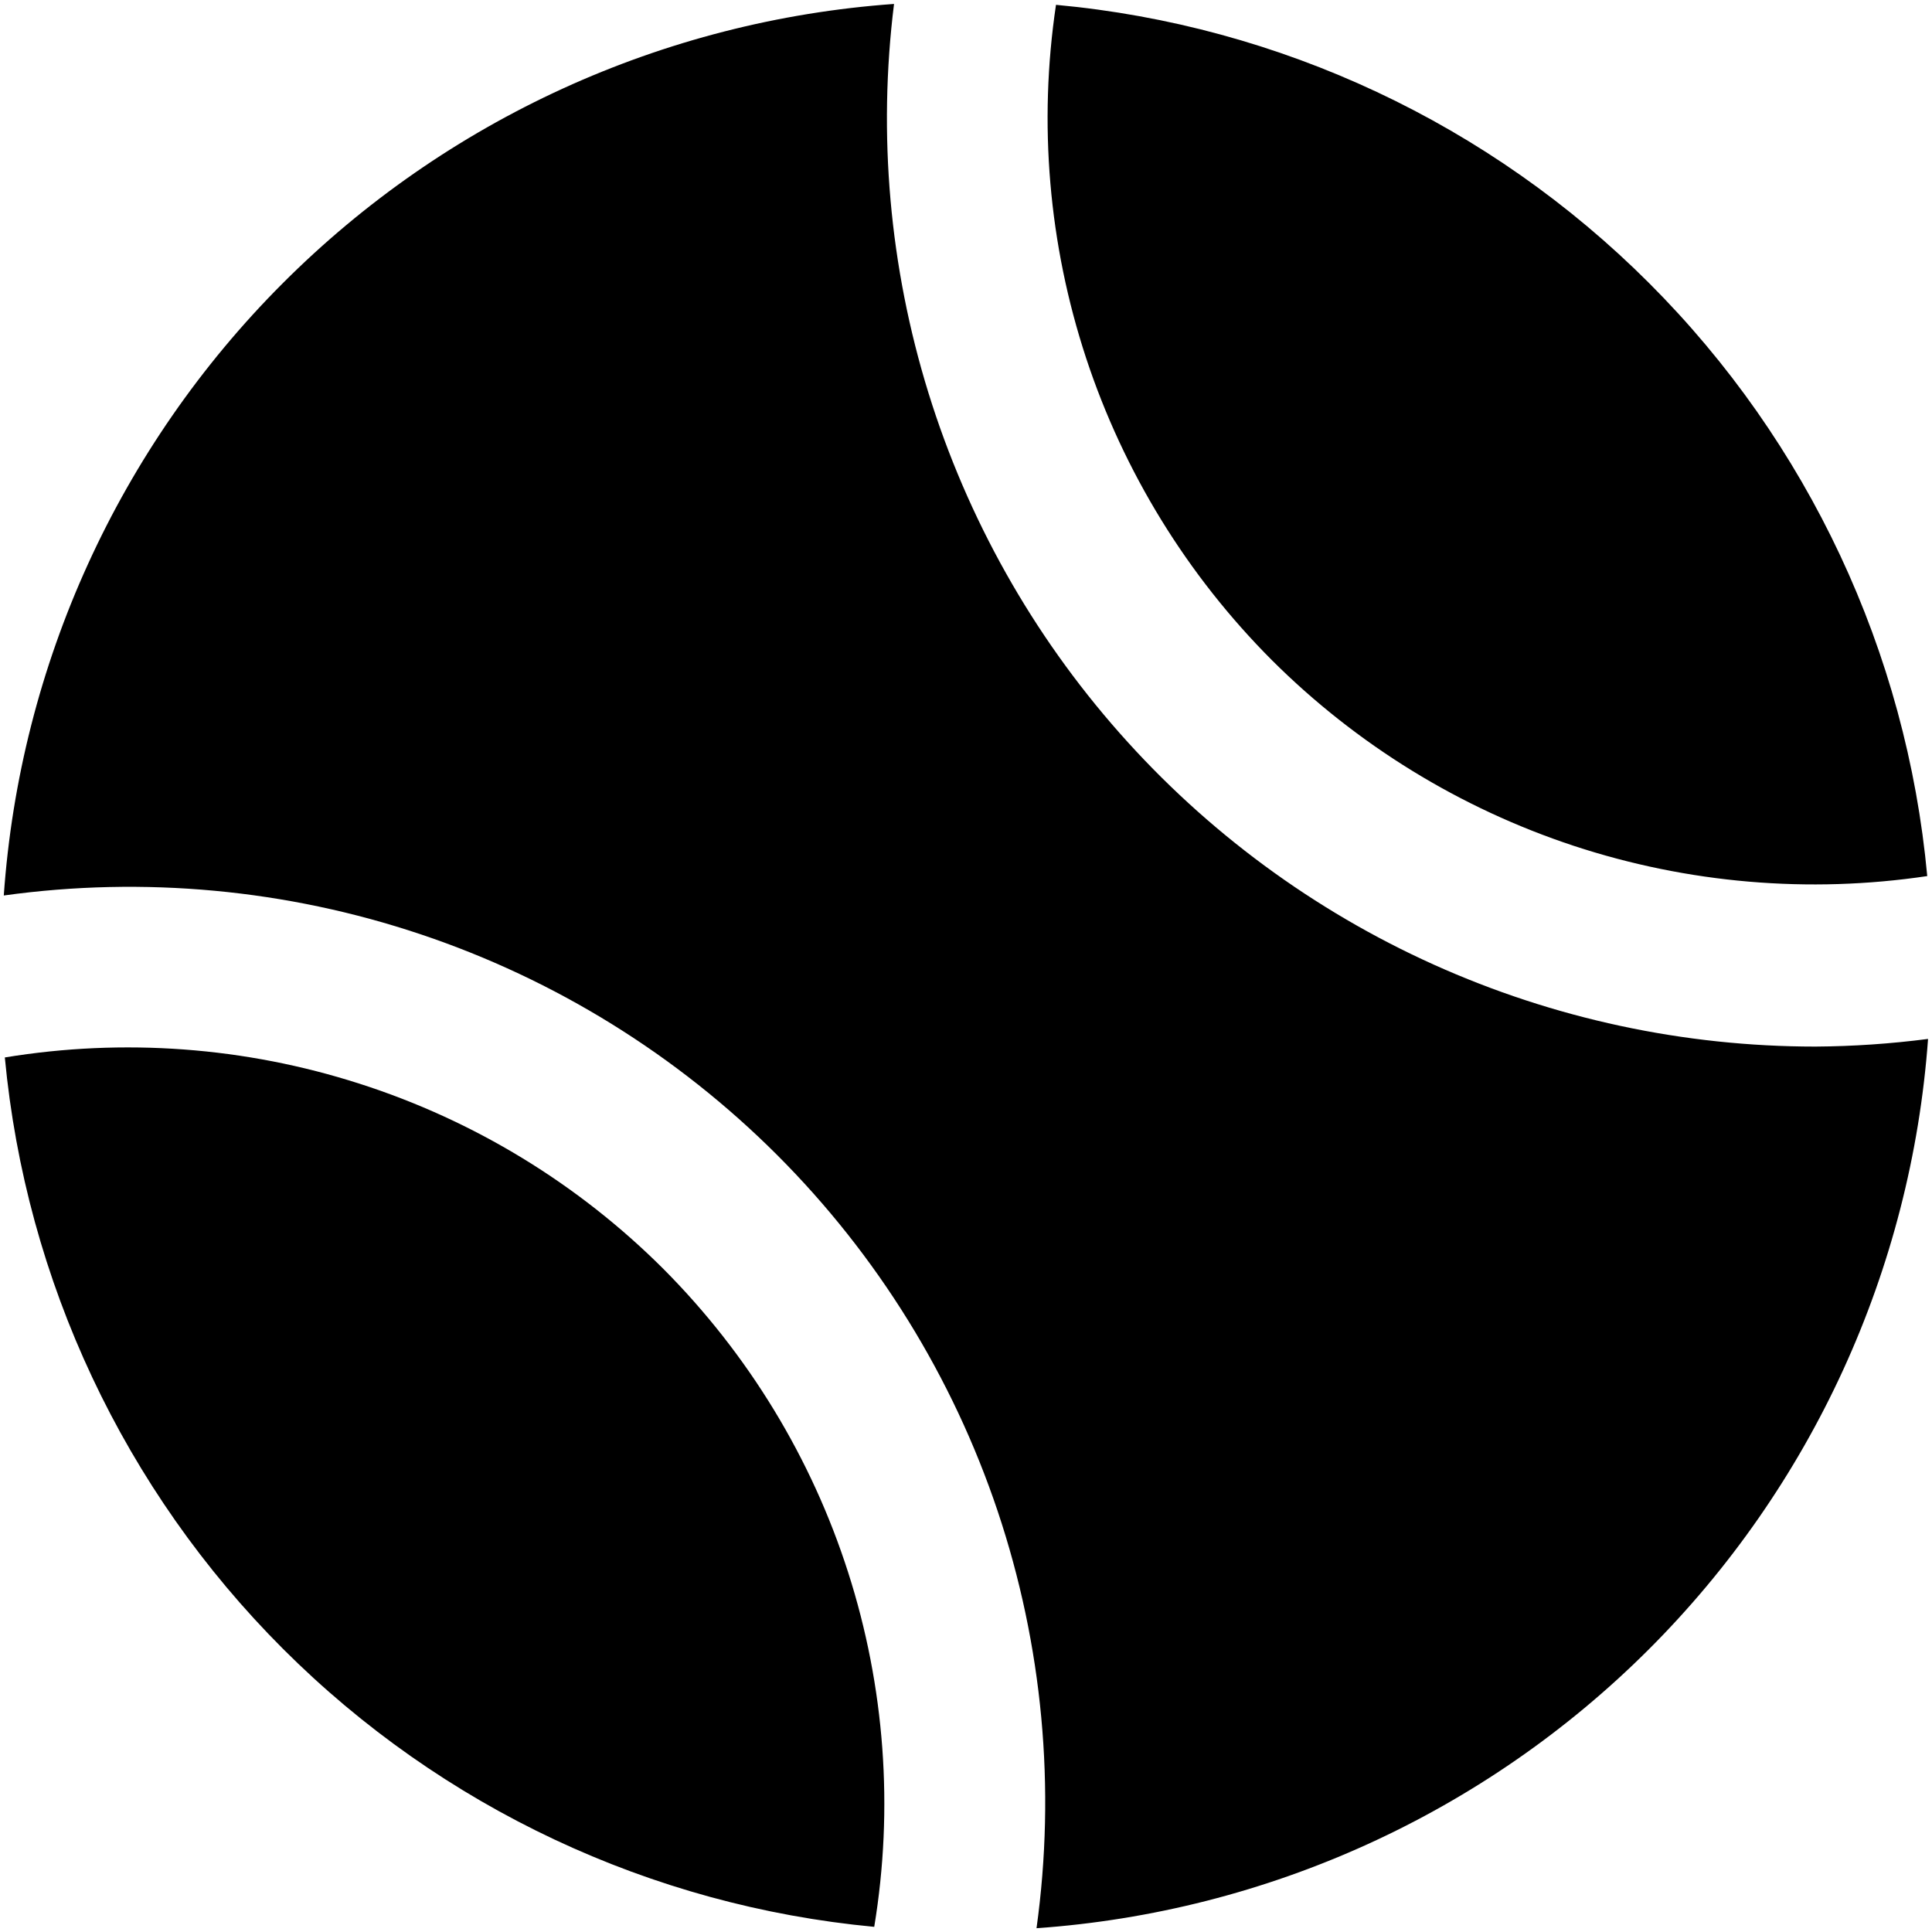 <svg width="24" height="24" viewBox="0 0 24 24" fill="none" xmlns="http://www.w3.org/2000/svg">
<g clip-path="url(#clip0_406_1854)">
<path d="M13.118 0.06C15.902 0.316 18.508 1.539 20.485 3.516C22.462 5.492 23.684 8.099 23.941 10.883C22.469 11.102 20.966 10.973 19.552 10.508C18.139 10.042 16.854 9.252 15.8 8.201C14.748 7.147 13.958 5.862 13.492 4.448C13.027 3.035 12.898 1.532 13.118 0.06ZM22.552 13.001C20.917 13.001 19.301 12.654 17.811 11.983C16.321 11.312 14.99 10.331 13.908 9.106C12.825 7.881 12.016 6.44 11.533 4.879C11.05 3.317 10.904 1.671 11.106 0.049C8.238 0.254 5.54 1.487 3.509 3.522C1.477 5.557 0.248 8.256 0.047 11.124C1.788 10.883 3.562 11.048 5.228 11.607C6.895 12.166 8.409 13.104 9.653 14.347C10.896 15.59 11.834 17.105 12.393 18.771C12.952 20.438 13.118 22.211 12.876 23.953C15.742 23.752 18.44 22.525 20.475 20.496C22.509 18.467 23.743 15.772 23.951 12.906C23.487 12.966 23.02 12.998 22.552 13.001ZM8.239 15.761C7.182 14.706 5.889 13.918 4.466 13.462C3.044 13.005 1.534 12.894 0.06 13.136C0.321 15.912 1.543 18.51 3.515 20.482C5.486 22.453 8.084 23.675 10.86 23.936C11.103 22.464 10.992 20.954 10.536 19.533C10.081 18.111 9.293 16.819 8.239 15.761Z" fill="currentColor"/>
</g>
<defs>
<clipPath id="clip0_406_1854">
<rect width="24" height="24" fill="white"/>
</clipPath>
</defs>
</svg>
